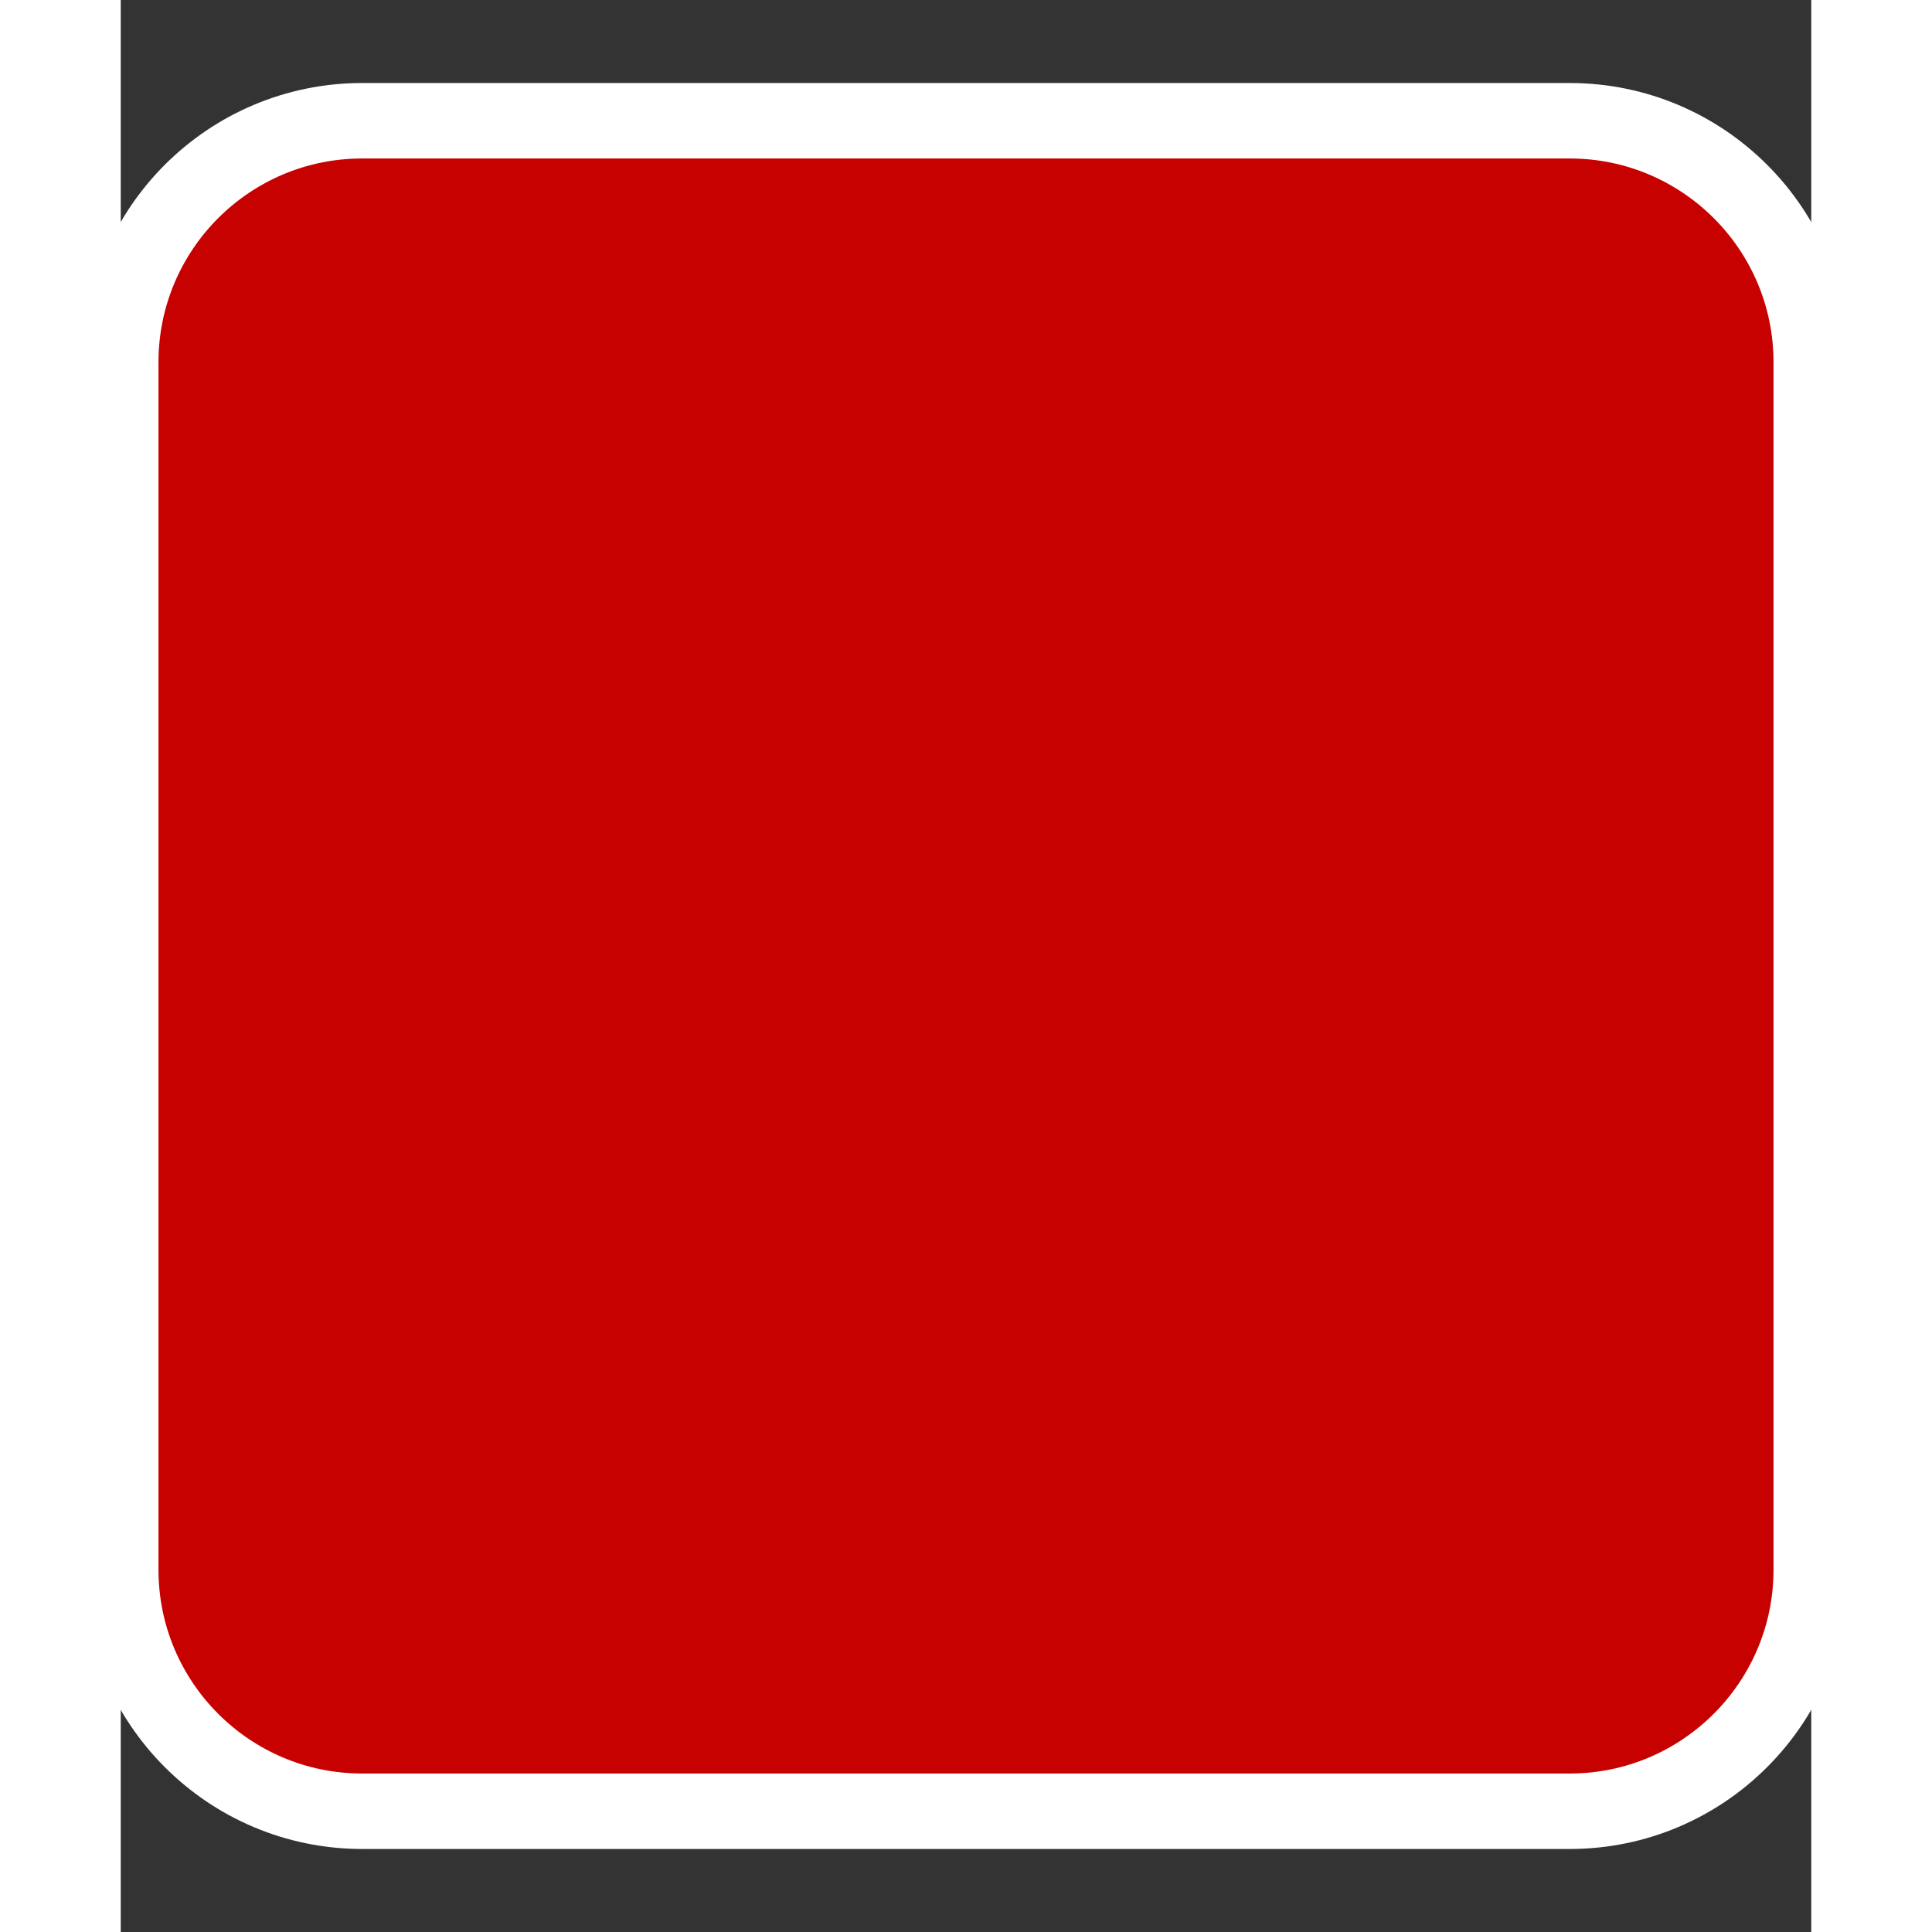 <svg xmlns="http://www.w3.org/2000/svg" viewBox="0 0 448 512" width = "18" height="18" fill = "#C70000"><rect x="0" y="0" width="448" height="512" fill="#333333" stroke="none"/><path d="M0 96C0 60.65 28.65 32 64 32H384C419.3 32 448 60.65 448 96V416C448 451.3 419.3 480 384 480H64C28.65 480 0 451.3 0 416V96z" width = "18" height="18" stroke = "#ffffffb3" stroke-width ="20"/></svg>